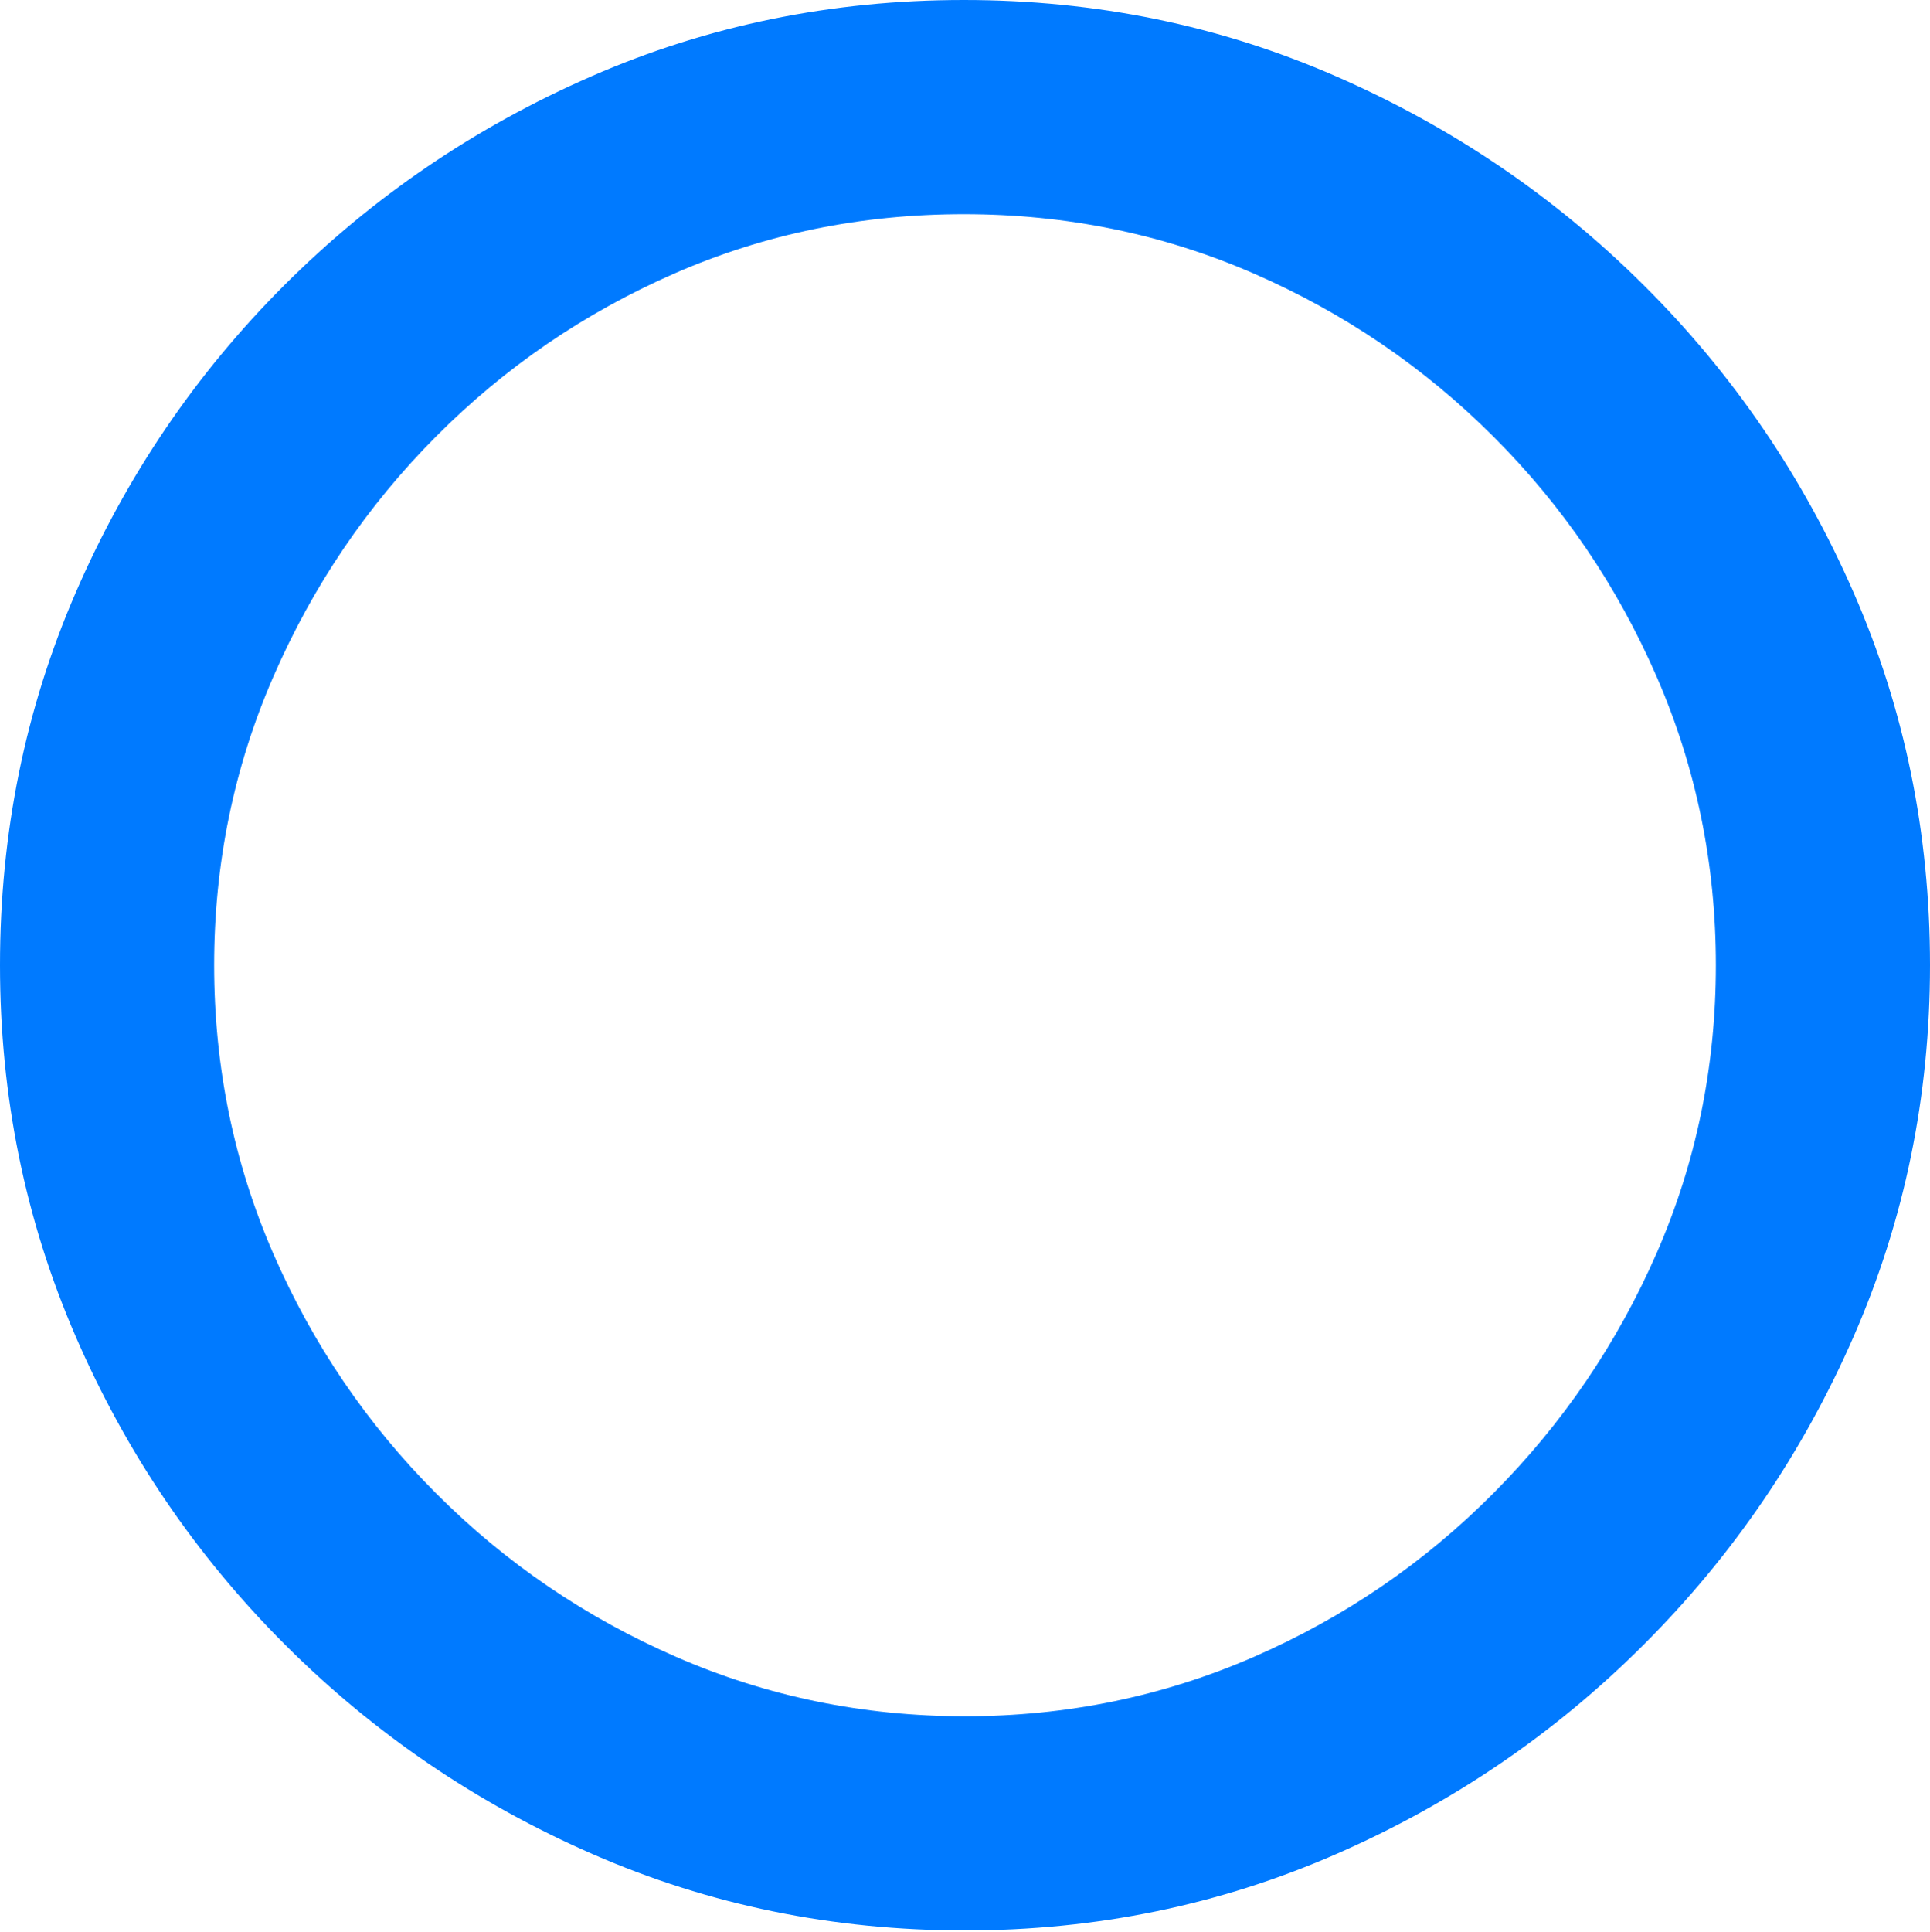 <?xml version="1.0" encoding="UTF-8"?>
<!--Generator: Apple Native CoreSVG 175.5-->
<!DOCTYPE svg
PUBLIC "-//W3C//DTD SVG 1.1//EN"
       "http://www.w3.org/Graphics/SVG/1.1/DTD/svg11.dtd">
<svg version="1.1" xmlns="http://www.w3.org/2000/svg" xmlns:xlink="http://www.w3.org/1999/xlink" width="14.961" height="14.971">
 <g>
  <rect height="14.971" opacity="0" width="14.961" x="0" y="0"/>
  <path d="M7.48 14.961Q9.004 14.961 10.356 14.37Q11.709 13.779 12.744 12.744Q13.779 11.709 14.37 10.356Q14.961 9.004 14.961 7.48Q14.961 5.947 14.37 4.595Q13.779 3.242 12.744 2.212Q11.709 1.182 10.356 0.591Q9.004 0 7.471 0Q5.938 0 4.585 0.591Q3.232 1.182 2.202 2.212Q1.172 3.242 0.586 4.595Q0 5.947 0 7.48Q0 9.004 0.586 10.356Q1.172 11.709 2.207 12.744Q3.242 13.779 4.595 14.37Q5.947 14.961 7.48 14.961ZM7.48 13.301Q6.299 13.301 5.244 12.842Q4.189 12.383 3.384 11.577Q2.578 10.771 2.119 9.717Q1.66 8.662 1.66 7.48Q1.66 6.299 2.119 5.244Q2.578 4.189 3.379 3.384Q4.18 2.578 5.229 2.119Q6.279 1.66 7.471 1.66Q8.662 1.66 9.717 2.119Q10.771 2.578 11.577 3.384Q12.383 4.189 12.842 5.244Q13.301 6.299 13.301 7.48Q13.301 8.662 12.842 9.712Q12.383 10.762 11.577 11.572Q10.771 12.383 9.717 12.842Q8.662 13.301 7.48 13.301Z" fill="#007aff"/>
 </g>
</svg>
